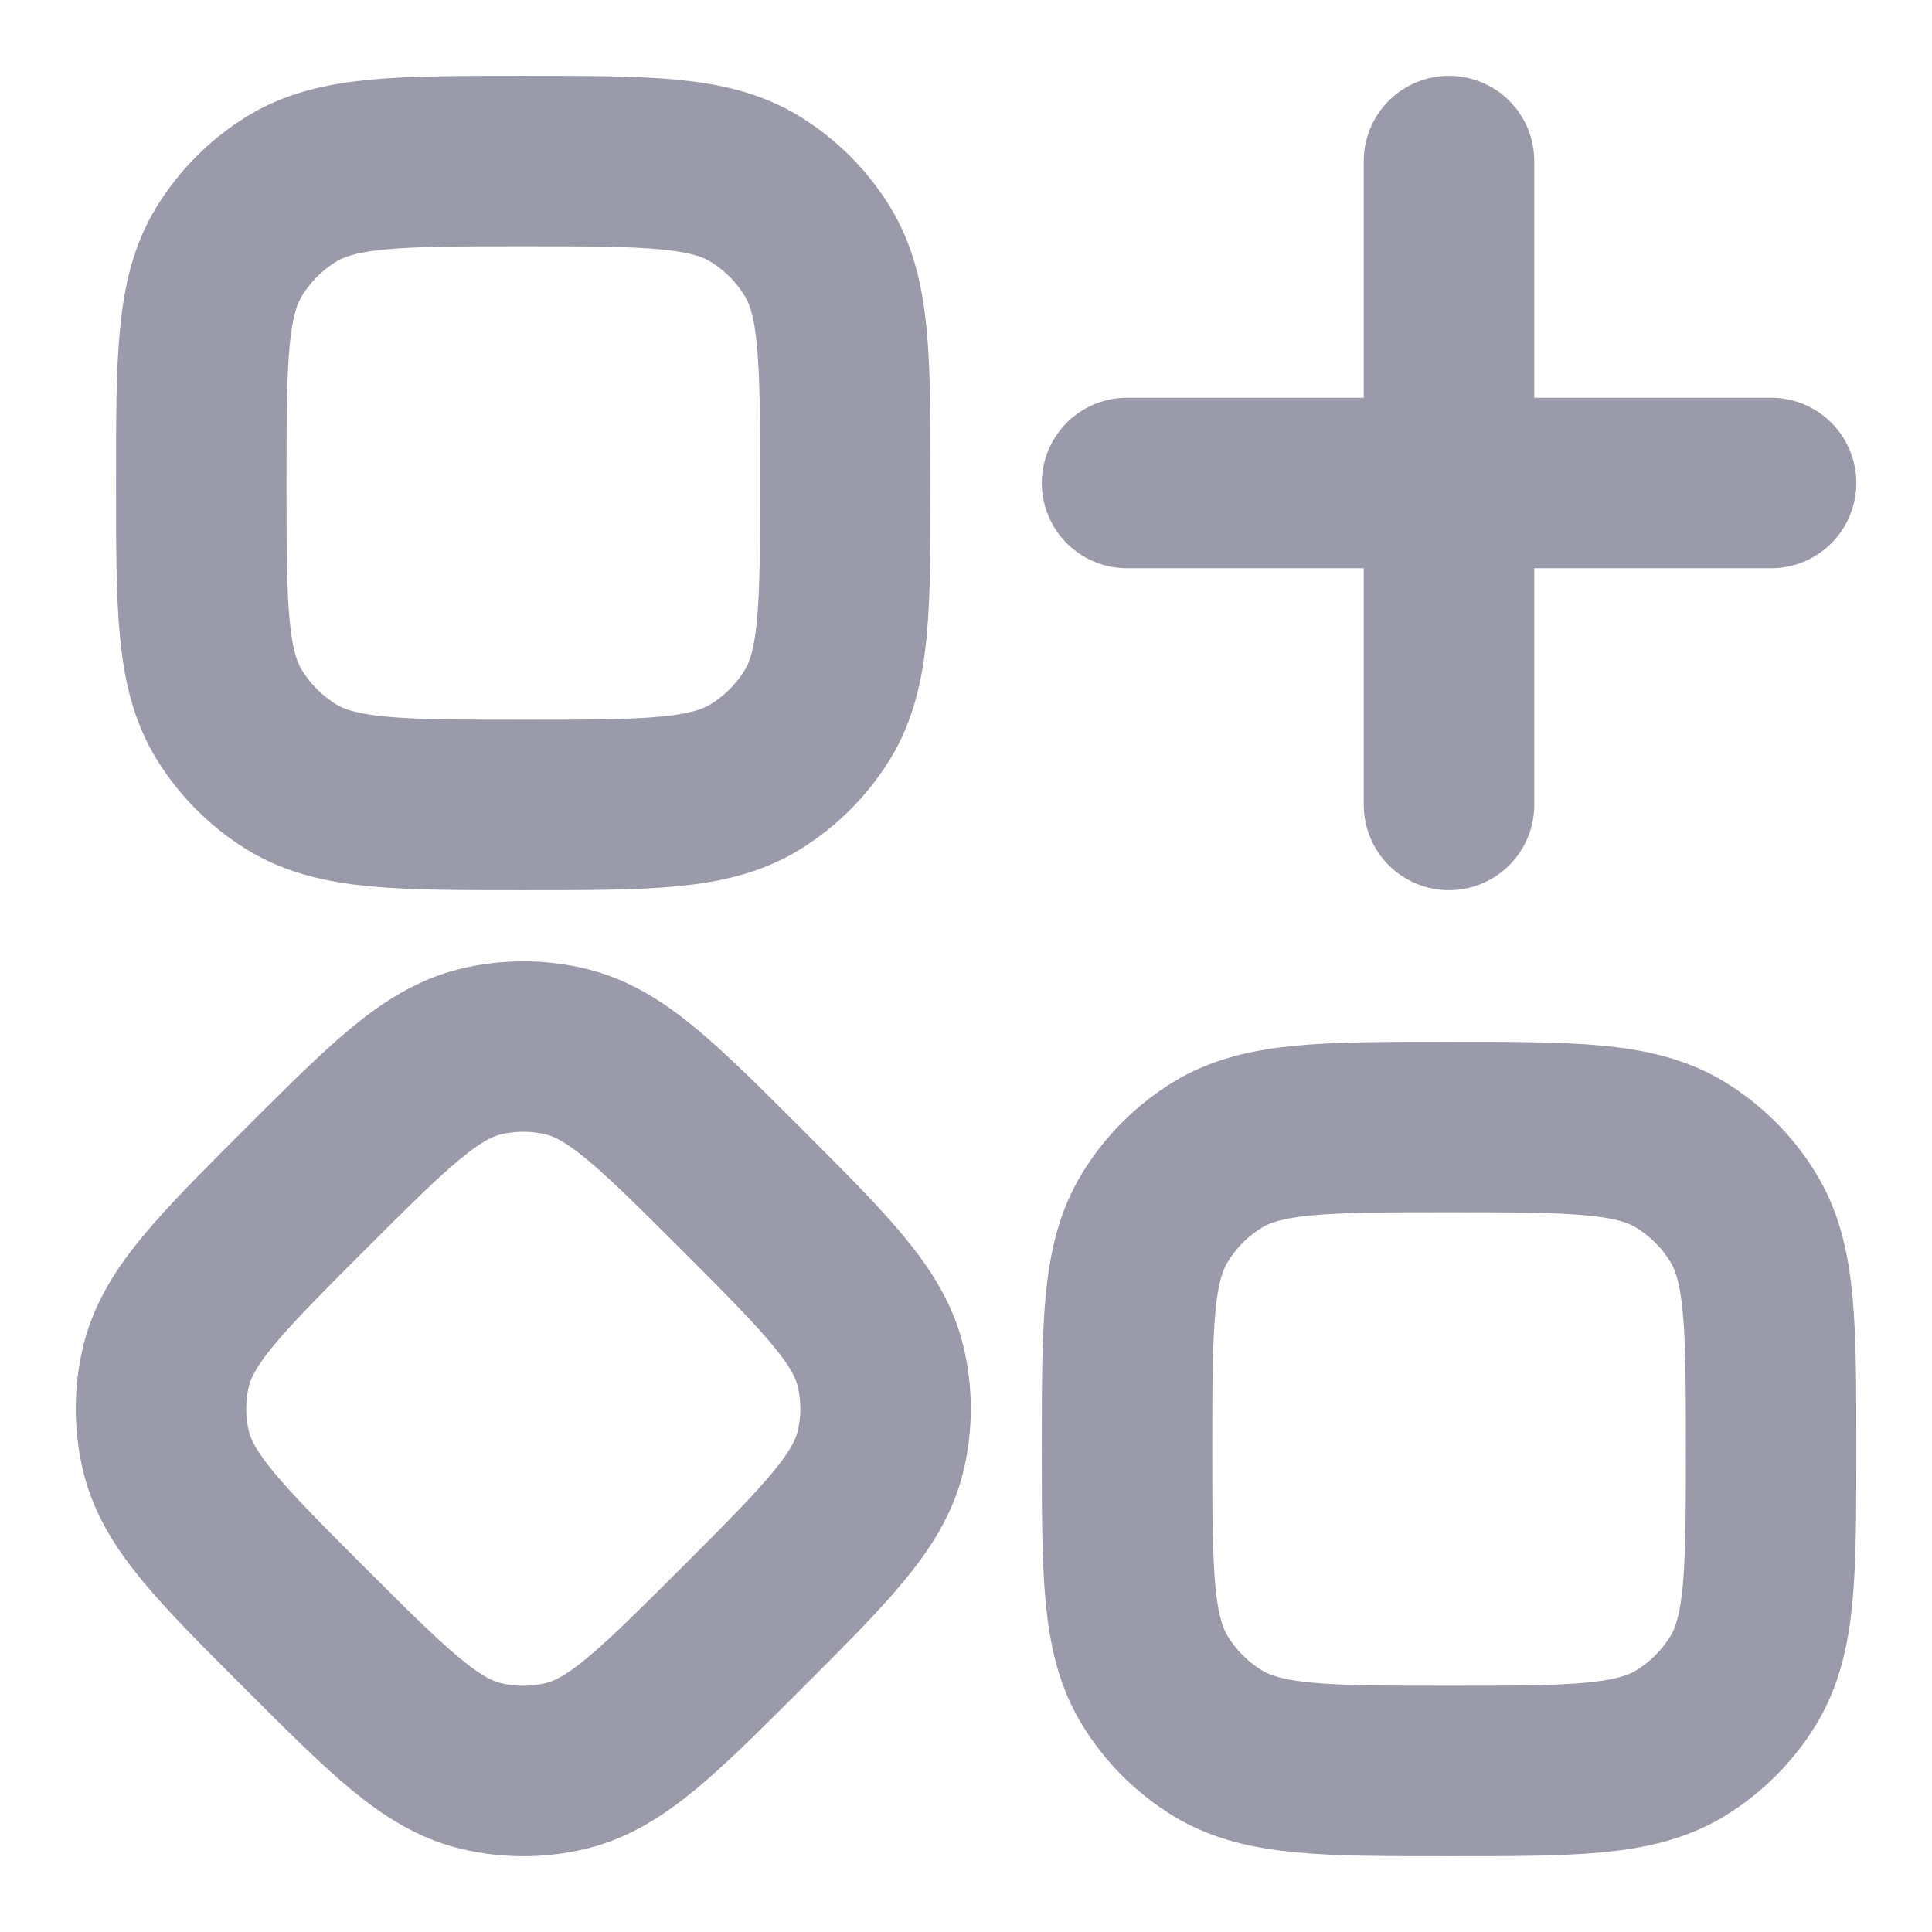 <svg width="17" height="17" viewBox="0 0 17 17" fill="none" xmlns="http://www.w3.org/2000/svg">
    <g clip-path="url(#clip0_162_1442)">
    <path d="M1.771 4.25C1.771 3.159 1.771 2.613 2.017 2.213C2.155 1.988 2.343 1.8 2.567 1.662C2.968 1.417 3.514 1.417 4.605 1.417C5.696 1.417 6.242 1.417 6.642 1.662C6.867 1.8 7.055 1.988 7.193 2.213C7.438 2.613 7.438 3.159 7.438 4.25C7.438 5.341 7.438 5.887 7.193 6.288C7.055 6.512 6.867 6.7 6.642 6.838C6.242 7.083 5.696 7.083 4.605 7.083C3.514 7.083 2.968 7.083 2.567 6.838C2.343 6.7 2.155 6.512 2.017 6.288C1.771 5.887 1.771 5.341 1.771 4.25Z" stroke="#9A9AAB" stroke-width="1.5"/>
    <path d="M2.679 10.47C3.421 9.729 3.791 9.358 4.231 9.253C4.476 9.194 4.733 9.194 4.978 9.253C5.418 9.358 5.788 9.729 6.53 10.47C7.272 11.212 7.642 11.583 7.748 12.022C7.807 12.268 7.807 12.524 7.748 12.77C7.642 13.209 7.272 13.58 6.53 14.322C5.788 15.063 5.418 15.434 4.978 15.539C4.733 15.598 4.476 15.598 4.231 15.539C3.791 15.434 3.421 15.063 2.679 14.322C1.937 13.58 1.567 13.209 1.461 12.77C1.402 12.524 1.402 12.268 1.461 12.022C1.567 11.583 1.937 11.212 2.679 10.47Z" stroke="#9A9AAB" stroke-width="1.5"/>
    <path d="M9.917 12.75C9.917 11.659 9.917 11.113 10.163 10.713C10.3 10.488 10.489 10.3 10.713 10.162C11.114 9.917 11.659 9.917 12.75 9.917C13.841 9.917 14.387 9.917 14.788 10.162C15.012 10.3 15.201 10.488 15.338 10.713C15.584 11.113 15.584 11.659 15.584 12.75C15.584 13.841 15.584 14.387 15.338 14.788C15.201 15.012 15.012 15.2 14.788 15.338C14.387 15.583 13.841 15.583 12.75 15.583C11.659 15.583 11.114 15.583 10.713 15.338C10.489 15.2 10.3 15.012 10.163 14.788C9.917 14.387 9.917 13.841 9.917 12.75Z" stroke="#9A9AAB" stroke-width="1.5"/>
    <path d="M12.75 1.417V7.083M15.584 4.25L9.917 4.25" stroke="#9A9AAB" stroke-width="1.5" stroke-linecap="round" stroke-linejoin="round"/>
    </g>
    <defs>
    <clipPath id="clip0_162_1442">
    <rect width="17" height="17" fill="white"/>
    </clipPath>
    </defs>
    </svg>
    